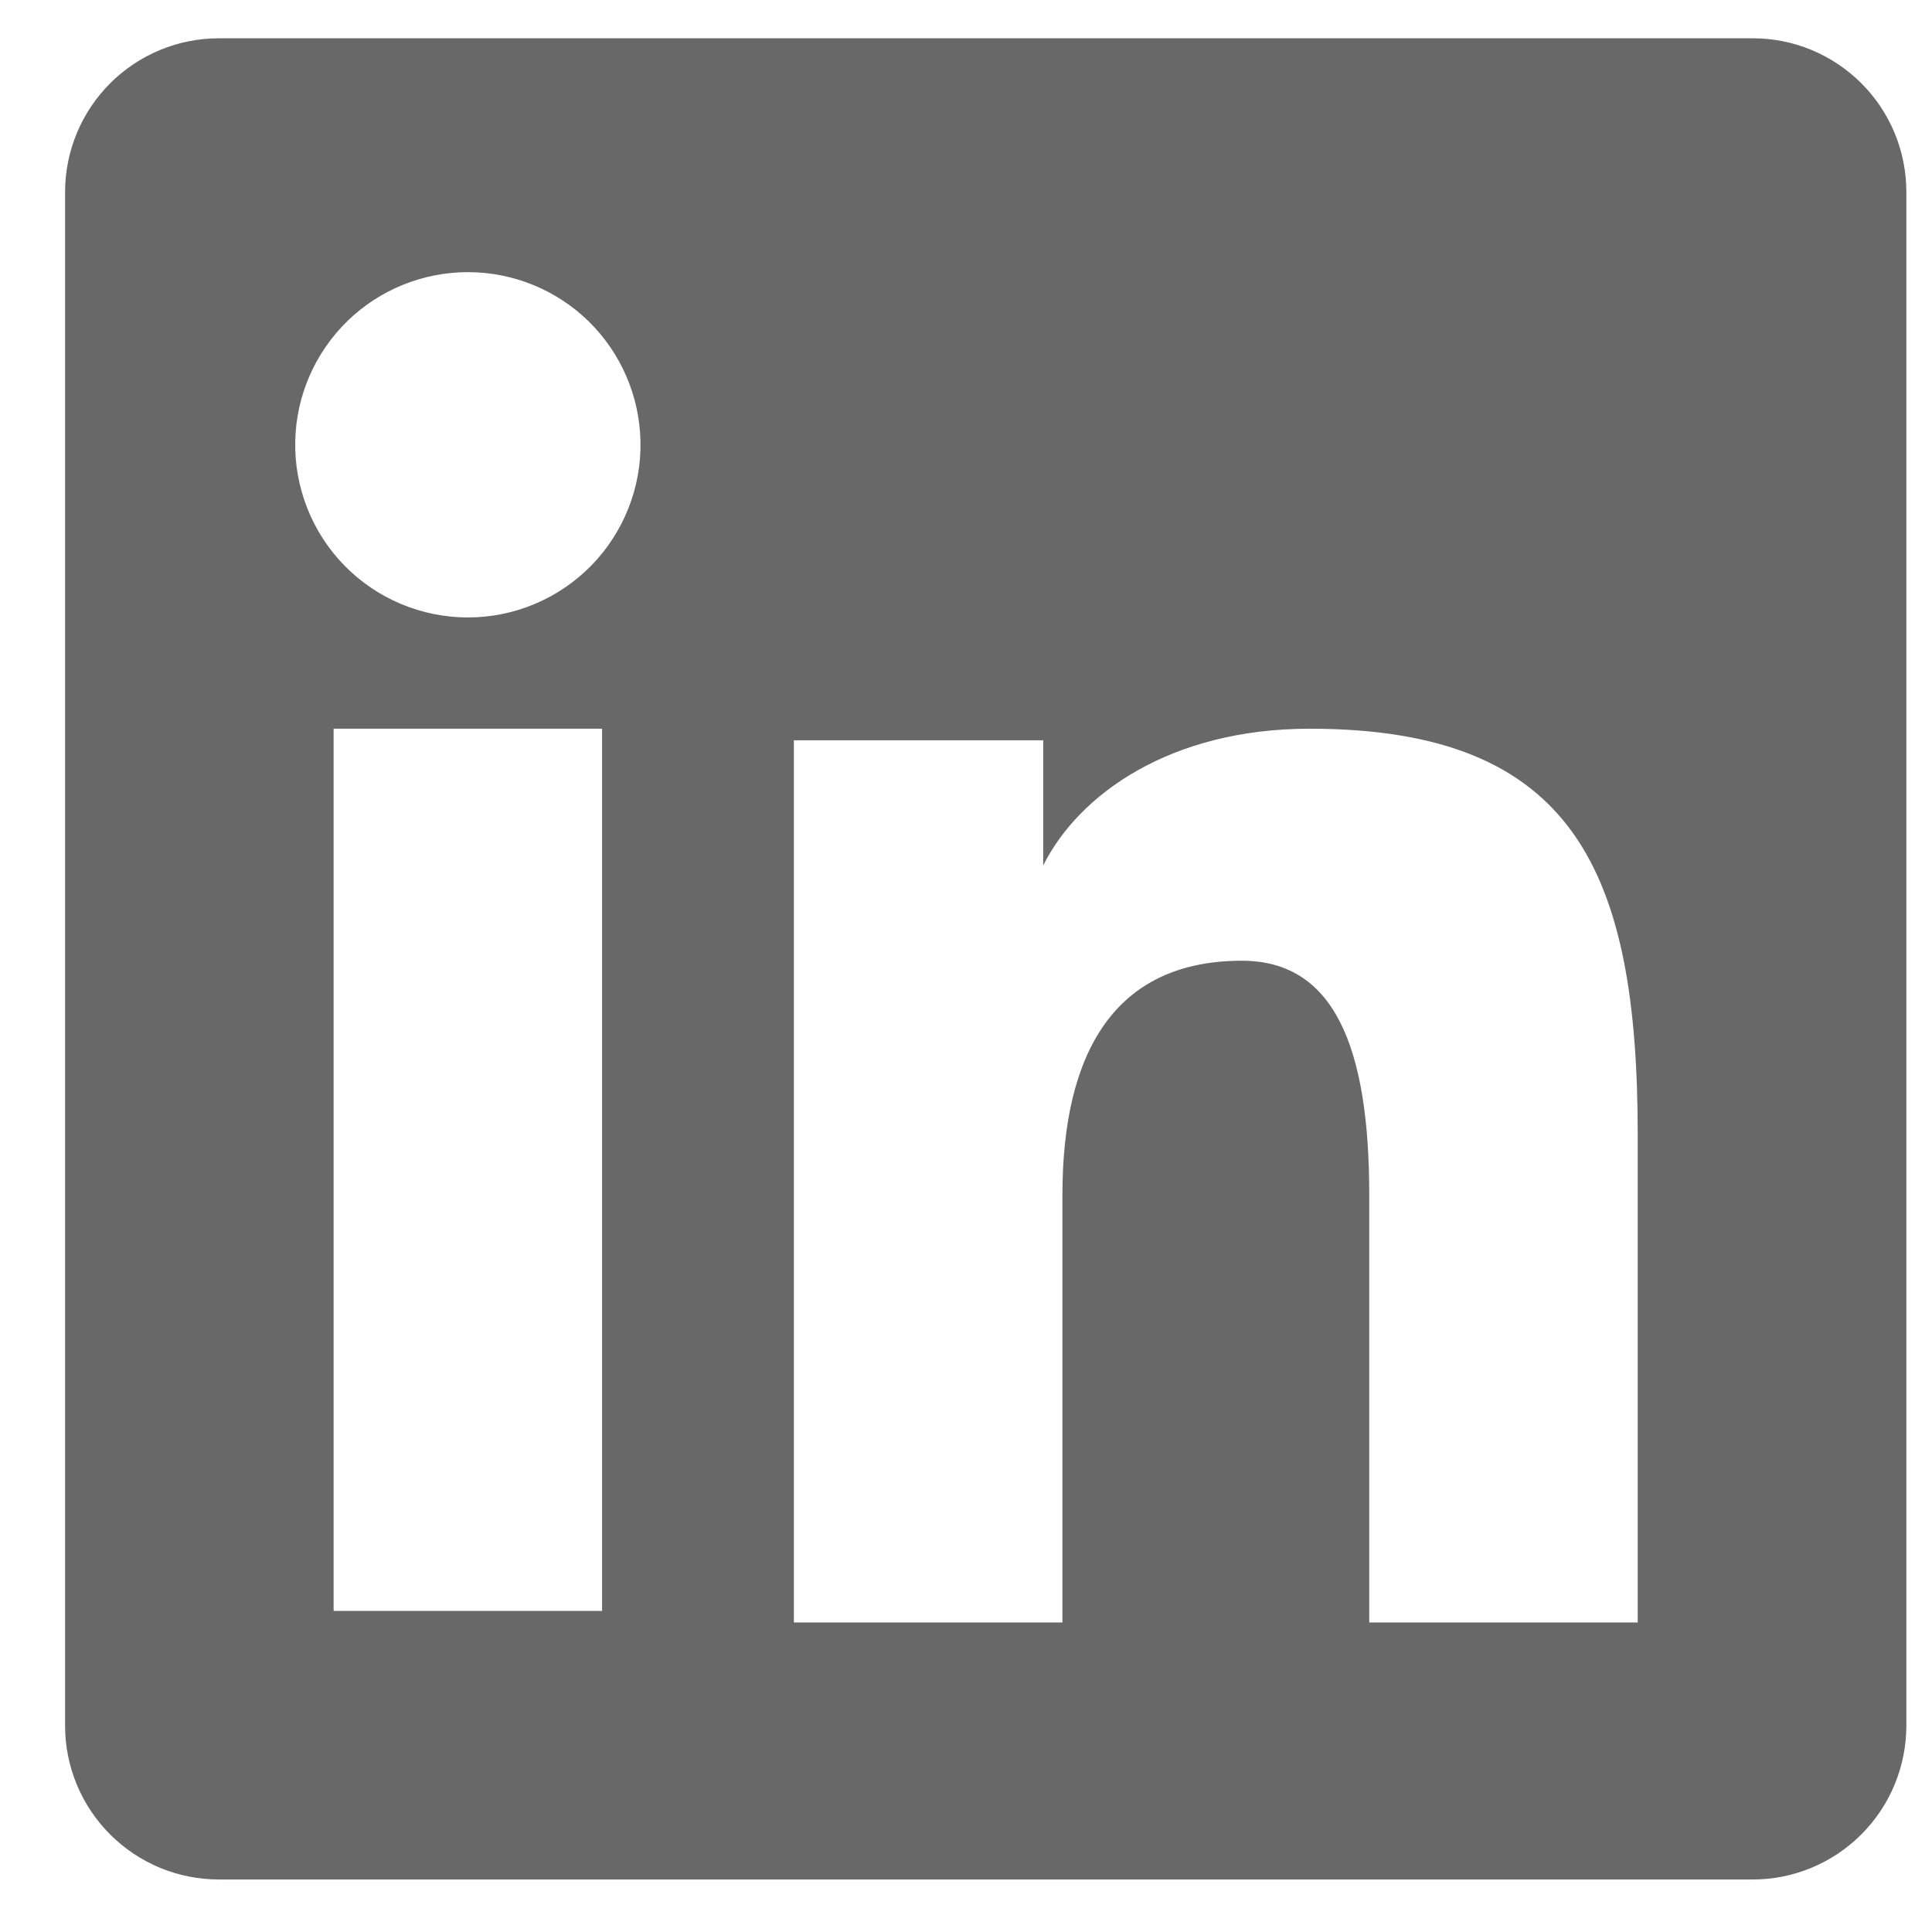 <svg width="22" height="22" viewBox="0 0 22 22" fill="none" xmlns="http://www.w3.org/2000/svg">
<path fill-rule="evenodd" clip-rule="evenodd" d="M0.741 2.187C0.741 1.723 0.926 1.277 1.254 0.949C1.583 0.62 2.028 0.436 2.493 0.436H19.954C20.185 0.435 20.413 0.48 20.626 0.568C20.838 0.656 21.032 0.785 21.195 0.948C21.358 1.11 21.487 1.304 21.575 1.516C21.663 1.729 21.708 1.957 21.708 2.187V19.649C21.708 19.879 21.663 20.107 21.575 20.32C21.487 20.533 21.358 20.726 21.195 20.889C21.033 21.052 20.839 21.181 20.627 21.269C20.414 21.357 20.186 21.403 19.956 21.402H2.493C2.263 21.402 2.035 21.357 1.822 21.269C1.61 21.181 1.417 21.052 1.254 20.889C1.091 20.726 0.962 20.533 0.874 20.32C0.786 20.108 0.741 19.88 0.741 19.65V2.187ZM9.04 8.43H11.879V9.855C12.289 9.036 13.338 8.298 14.913 8.298C17.933 8.298 18.649 9.931 18.649 12.926V18.475H15.592V13.608C15.592 11.903 15.183 10.94 14.142 10.94C12.698 10.94 12.098 11.978 12.098 13.608V18.475H9.04V8.43ZM3.799 18.344H6.856V8.298H3.799V18.343V18.344ZM7.293 5.022C7.299 5.283 7.253 5.544 7.156 5.787C7.06 6.031 6.916 6.253 6.733 6.44C6.55 6.627 6.331 6.776 6.09 6.877C5.849 6.979 5.59 7.031 5.328 7.031C5.066 7.031 4.807 6.979 4.565 6.877C4.324 6.776 4.105 6.627 3.922 6.44C3.739 6.253 3.595 6.031 3.499 5.787C3.403 5.544 3.356 5.283 3.362 5.022C3.373 4.508 3.585 4.019 3.953 3.659C4.32 3.3 4.814 3.099 5.328 3.099C5.842 3.099 6.335 3.3 6.703 3.659C7.07 4.019 7.282 4.508 7.293 5.022Z" fill="black" fill-opacity="0.59"/>
</svg>
